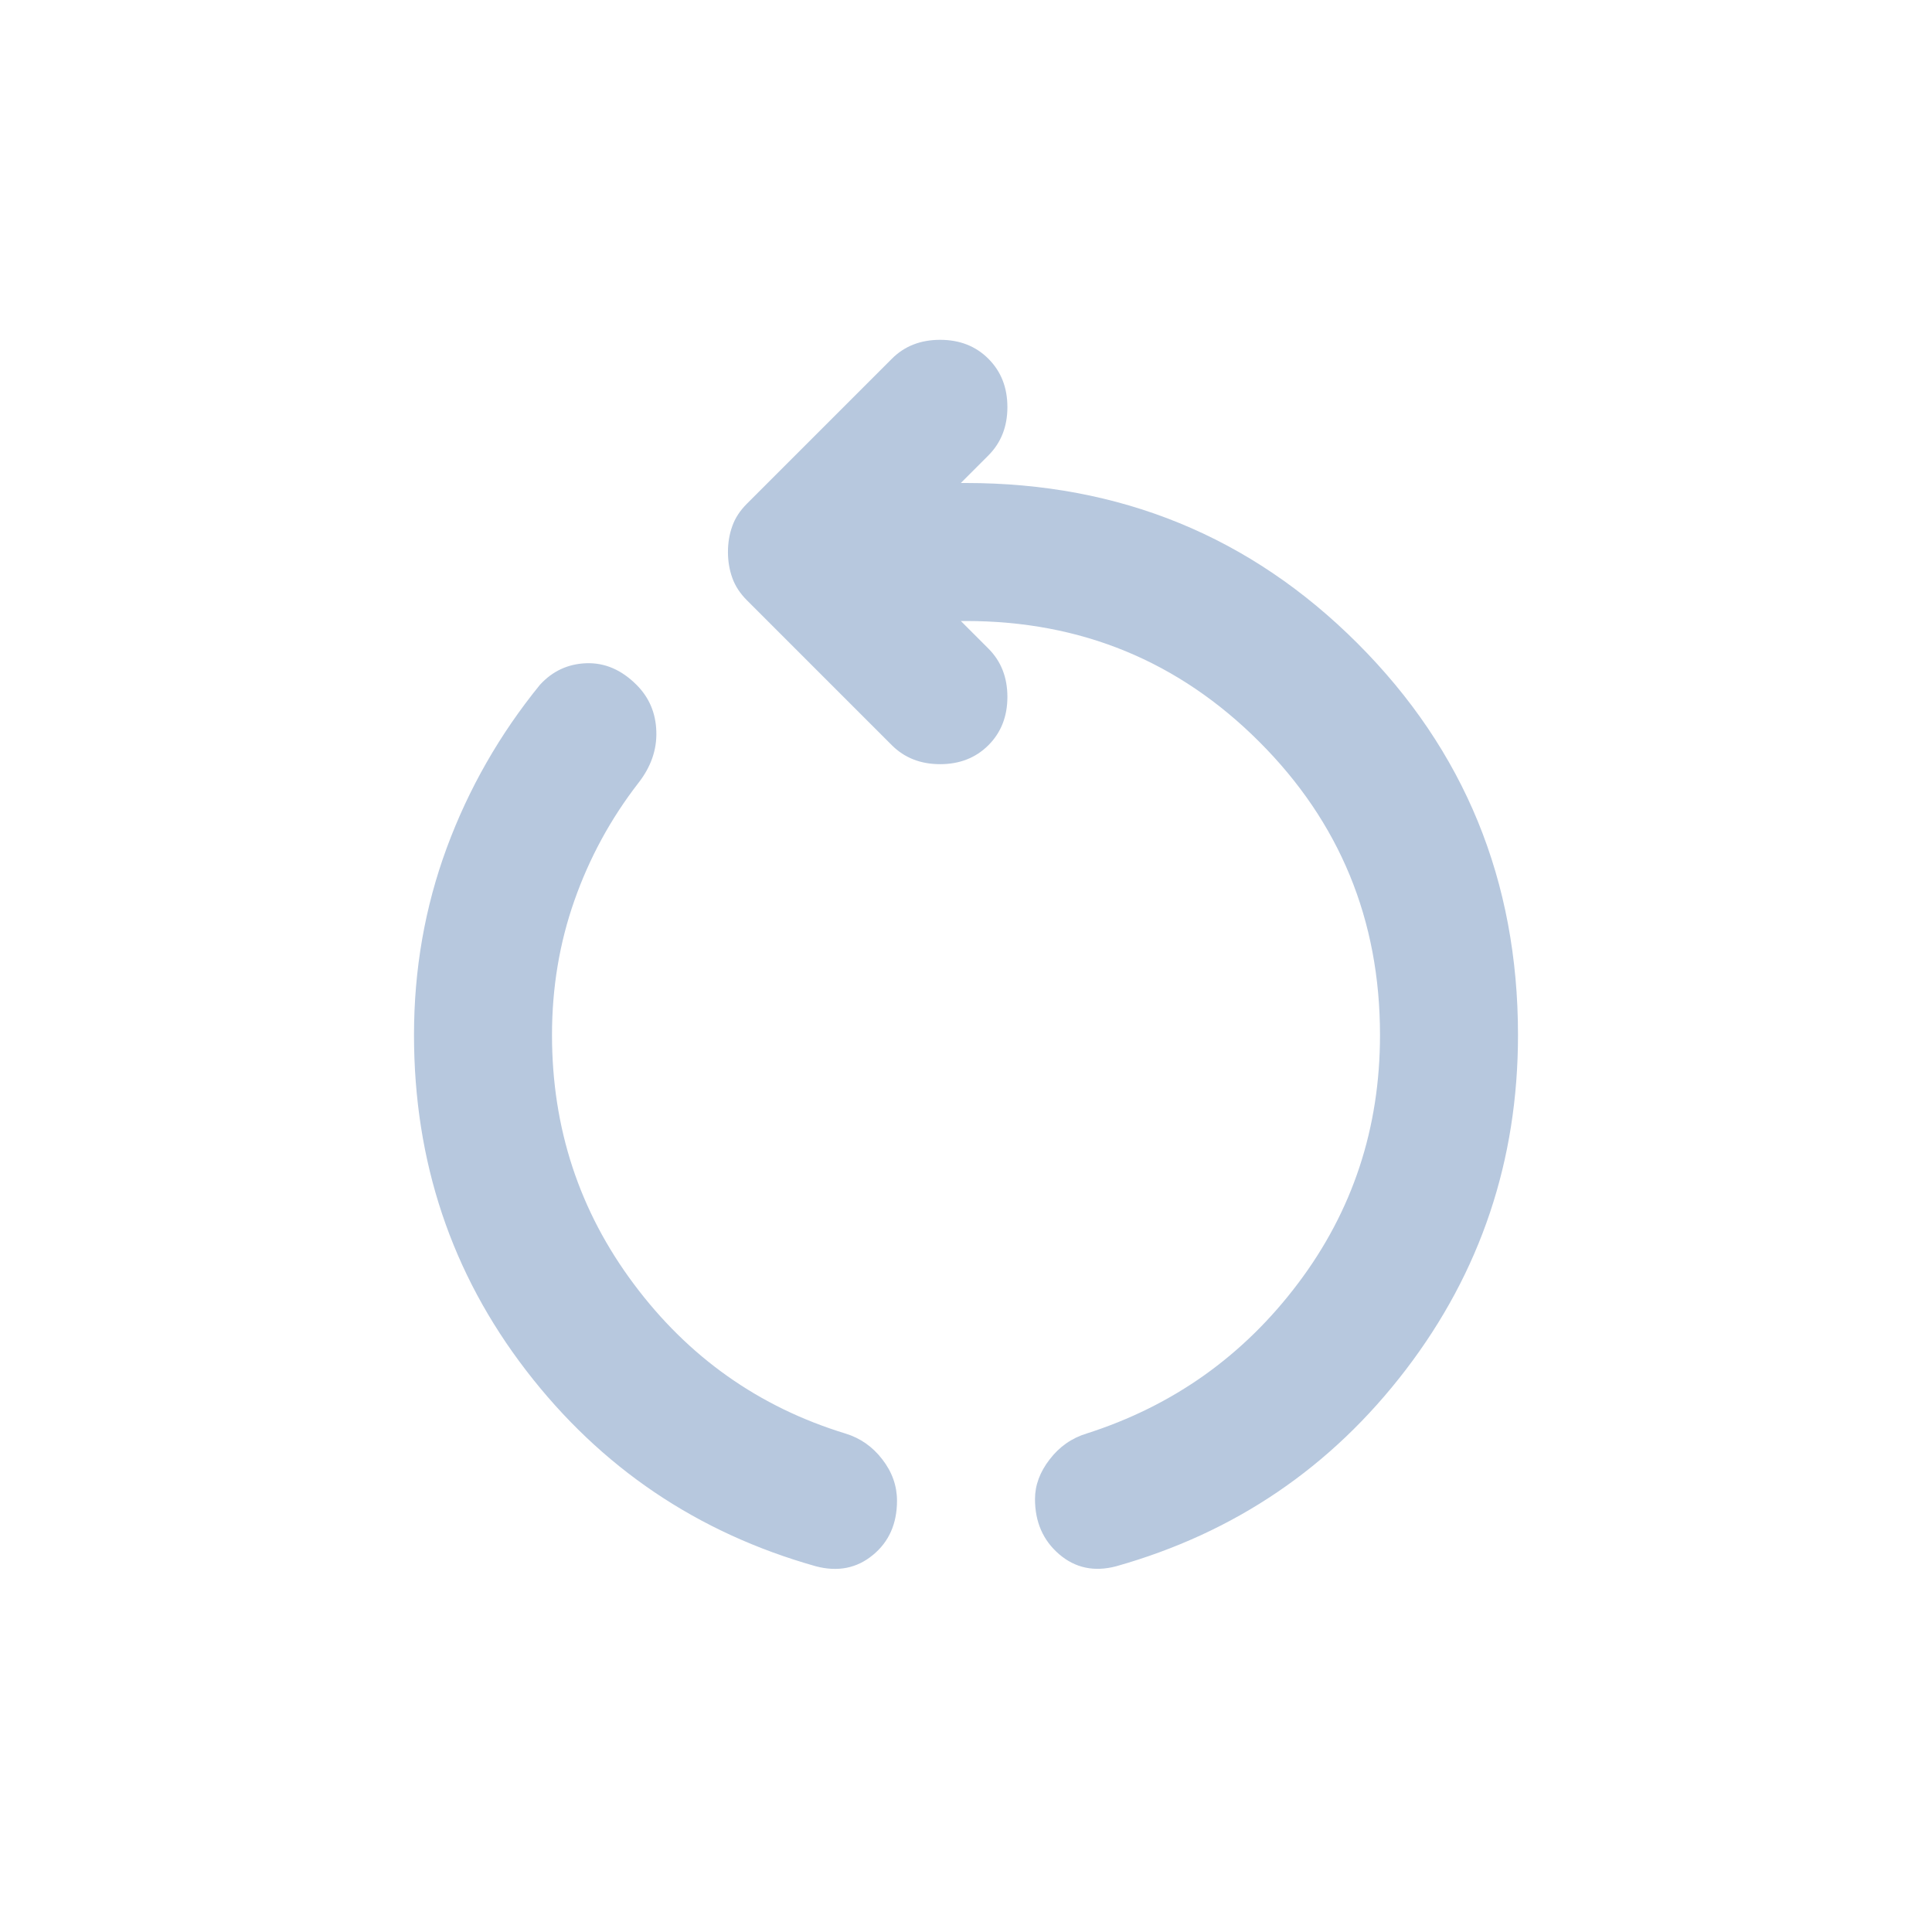 <svg width="28" height="28" viewBox="0 0 28 28" fill="none" xmlns="http://www.w3.org/2000/svg">
<mask id="mask0_189_2217" style="mask-type:alpha" maskUnits="userSpaceOnUse" x="2" y="2" width="24" height="24">
<rect x="2" y="2" width="24" height="24" fill="#D9D9D9"/>
</mask>
<g mask="url(#mask0_189_2217)">
<path d="M11.825 22.7C10.108 22.216 8.708 21.271 7.625 19.862C6.542 18.454 6 16.833 6 15C6 14.05 6.158 13.146 6.475 12.287C6.792 11.429 7.242 10.642 7.825 9.925C8.008 9.725 8.233 9.621 8.5 9.612C8.767 9.604 9.008 9.708 9.225 9.925C9.408 10.108 9.504 10.333 9.512 10.6C9.521 10.867 9.433 11.117 9.25 11.35C8.85 11.867 8.542 12.433 8.325 13.05C8.108 13.666 8 14.316 8 15C8 16.35 8.396 17.554 9.188 18.612C9.979 19.671 11 20.392 12.25 20.775C12.467 20.841 12.646 20.966 12.787 21.15C12.929 21.333 13 21.533 13 21.75C13 22.083 12.883 22.346 12.65 22.537C12.417 22.729 12.142 22.783 11.825 22.7ZM16.175 22.7C15.858 22.783 15.583 22.725 15.35 22.525C15.117 22.325 15 22.058 15 21.725C15 21.525 15.071 21.333 15.213 21.15C15.354 20.966 15.533 20.841 15.75 20.775C17 20.375 18.021 19.65 18.812 18.6C19.604 17.55 20 16.35 20 15C20 13.333 19.417 11.916 18.25 10.75C17.083 9.583 15.667 9 14 9H13.925L14.325 9.4C14.508 9.583 14.6 9.816 14.6 10.1C14.6 10.383 14.508 10.617 14.325 10.8C14.142 10.983 13.908 11.075 13.625 11.075C13.342 11.075 13.108 10.983 12.925 10.8L10.825 8.7C10.725 8.6 10.654 8.491 10.613 8.375C10.571 8.258 10.55 8.133 10.55 8C10.55 7.866 10.571 7.741 10.613 7.625C10.654 7.508 10.725 7.4 10.825 7.3L12.925 5.2C13.108 5.016 13.342 4.925 13.625 4.925C13.908 4.925 14.142 5.016 14.325 5.2C14.508 5.383 14.6 5.616 14.6 5.9C14.6 6.183 14.508 6.416 14.325 6.6L13.925 7H14C16.233 7 18.125 7.775 19.675 9.325C21.225 10.875 22 12.767 22 15C22 16.817 21.458 18.433 20.375 19.85C19.292 21.267 17.892 22.216 16.175 22.7Z" fill="#B7C8DE"/>
</g>
</svg>
